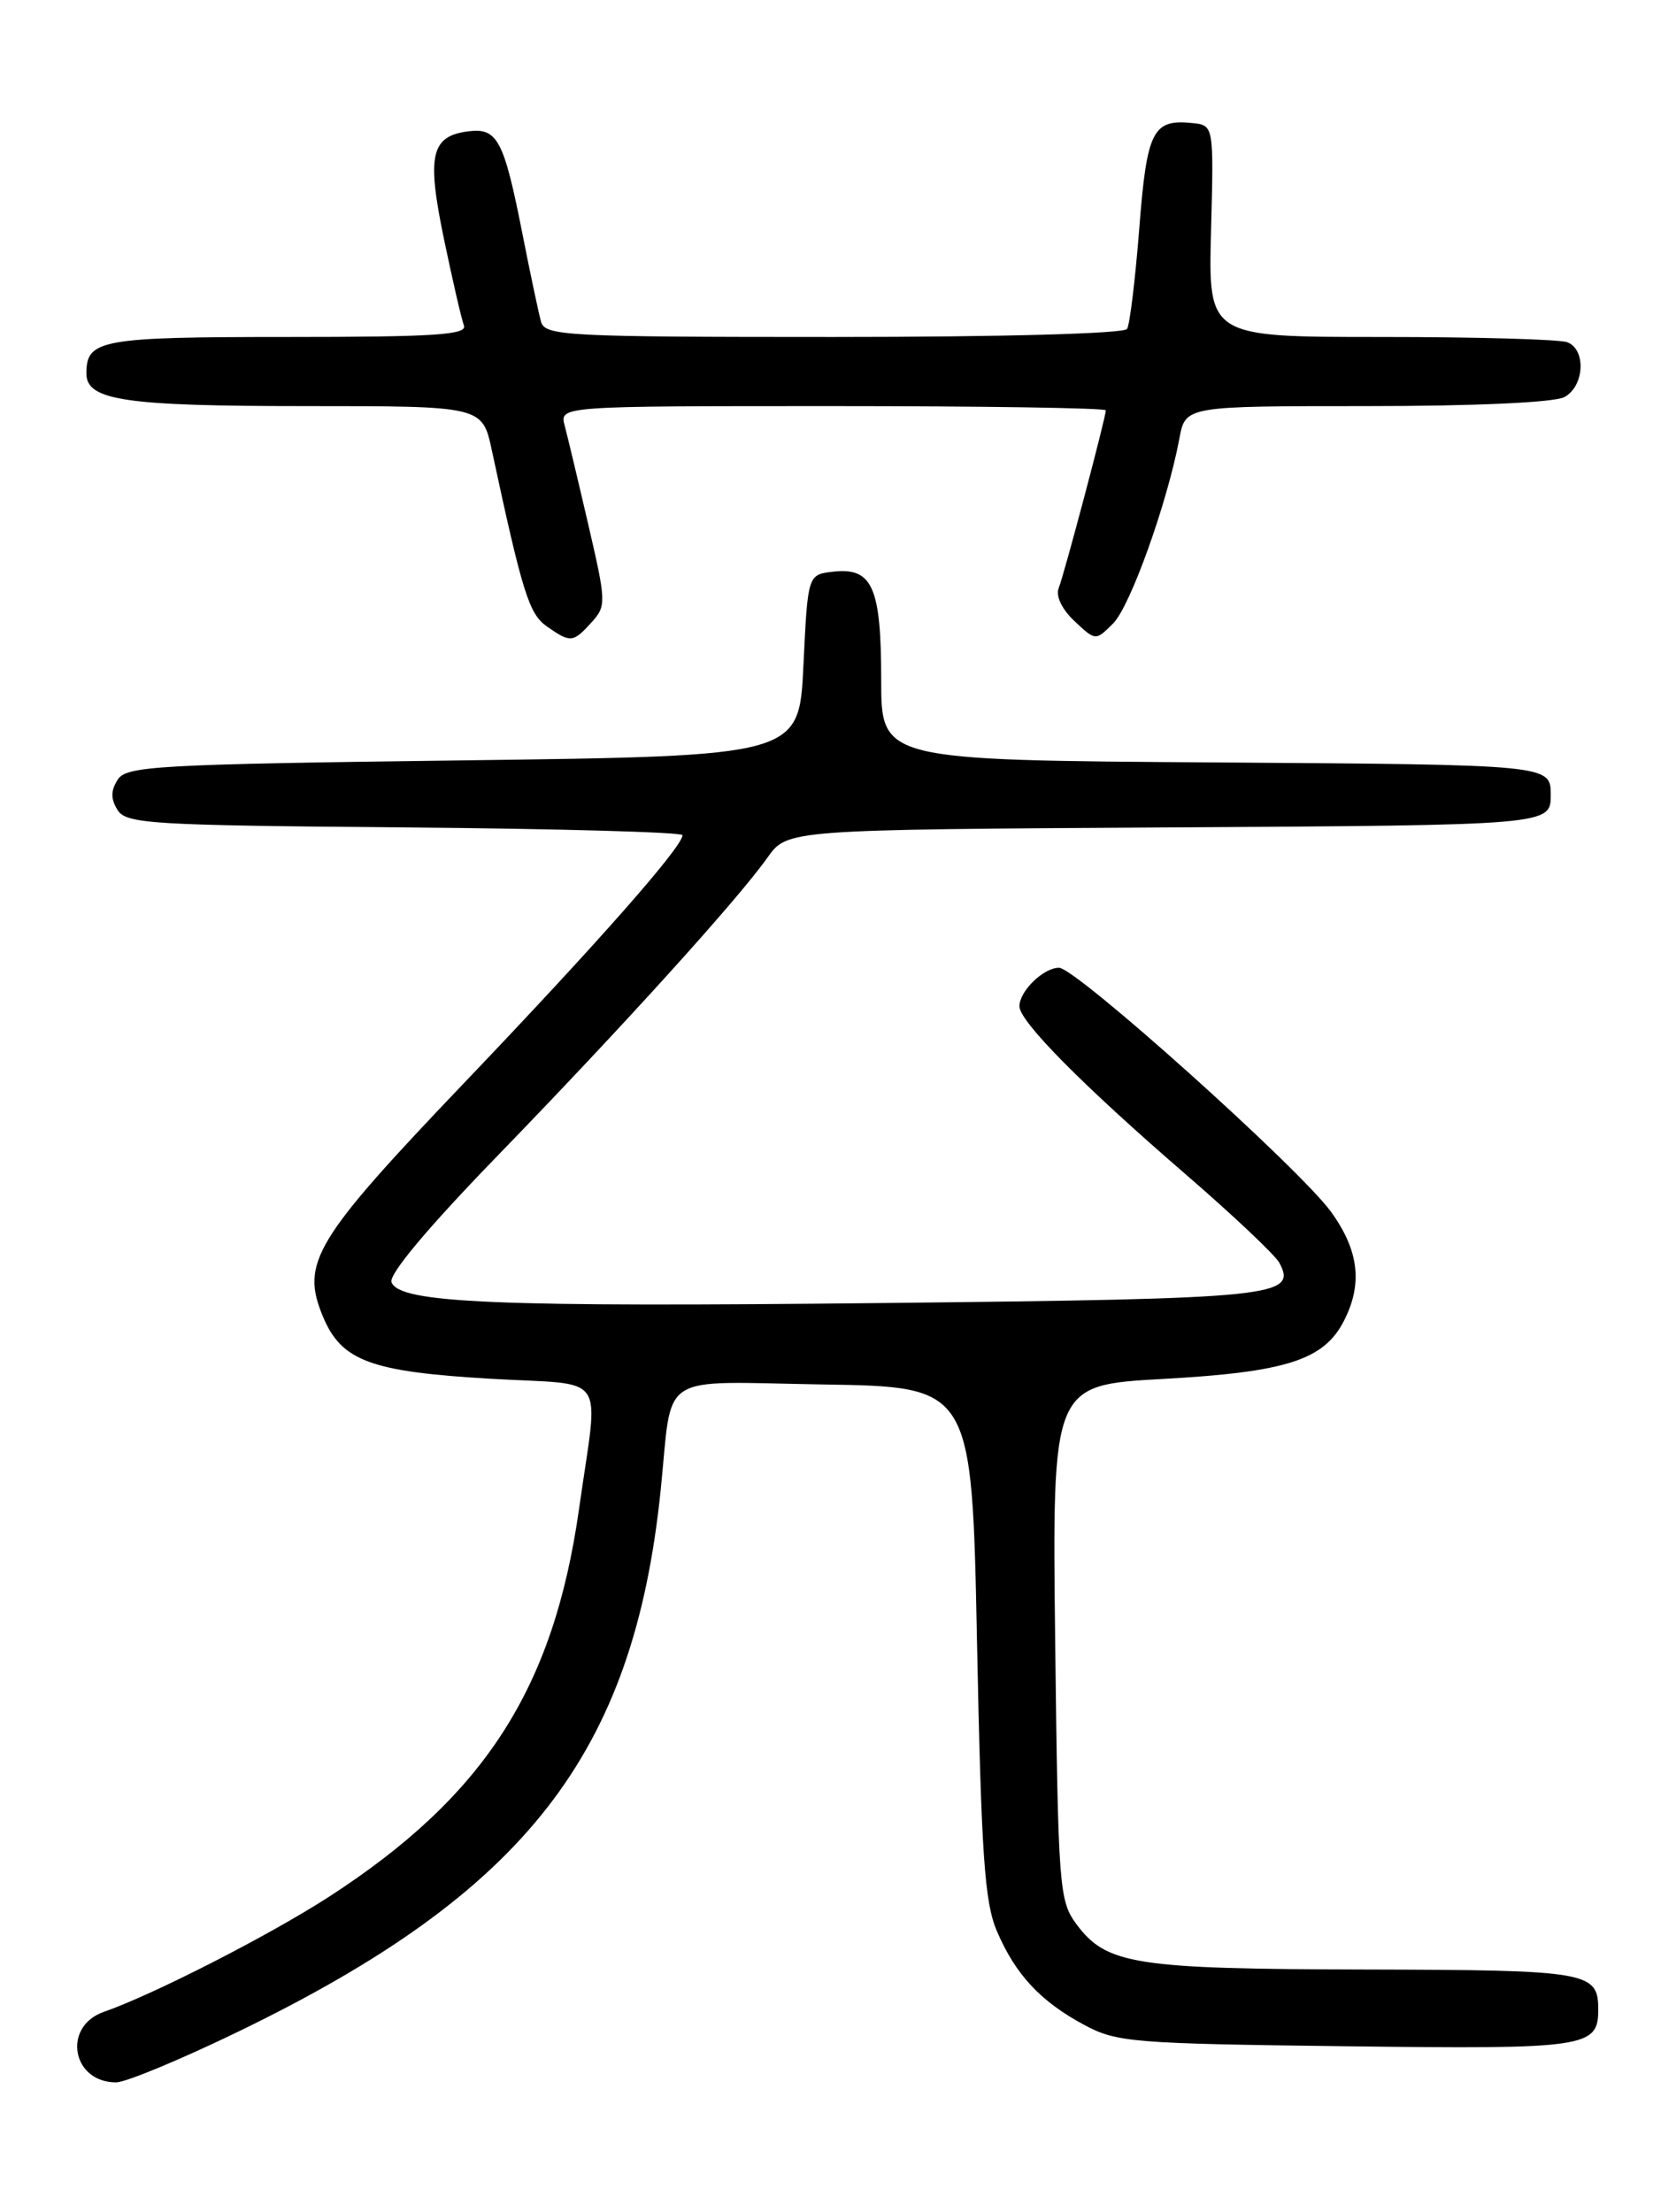 <?xml version="1.0" encoding="UTF-8" standalone="no"?>
<!DOCTYPE svg PUBLIC "-//W3C//DTD SVG 1.1//EN" "http://www.w3.org/Graphics/SVG/1.1/DTD/svg11.dtd" >
<svg xmlns="http://www.w3.org/2000/svg" xmlns:xlink="http://www.w3.org/1999/xlink" version="1.1" viewBox="0 0 194 256">
 <g >
 <path fill="currentColor"
d=" M 27.68 235.08 C 60.89 218.97 73.33 203.00 76.47 172.50 C 77.90 158.57 75.83 159.92 95.30 160.23 C 112.50 160.50 112.50 160.50 113.09 190.00 C 113.59 214.66 113.96 220.15 115.39 223.49 C 117.54 228.52 120.42 231.62 125.50 234.35 C 129.25 236.37 131.12 236.52 155.81 236.82 C 183.65 237.17 185.00 236.97 185.00 232.58 C 185.00 228.19 183.89 228.00 158.05 227.94 C 131.34 227.88 128.07 227.37 124.59 222.68 C 122.60 219.99 122.48 218.44 122.14 190.08 C 121.79 160.30 121.79 160.30 134.62 159.59 C 148.86 158.80 153.22 157.41 155.54 152.91 C 157.76 148.62 157.31 144.73 154.07 140.25 C 150.43 135.23 124.54 112.00 122.58 112.00 C 120.78 112.00 118.00 114.71 118.00 116.46 C 118.00 118.22 125.36 125.65 137.35 136.00 C 142.76 140.68 147.59 145.24 148.08 146.14 C 150.18 150.06 147.77 150.31 102.62 150.80 C 57.28 151.29 46.26 150.83 45.32 148.40 C 44.98 147.50 49.52 142.08 57.64 133.71 C 72.08 118.82 85.39 104.12 88.83 99.26 C 91.12 96.02 91.12 96.02 135.31 95.76 C 179.50 95.50 179.50 95.50 179.50 92.00 C 179.50 88.50 179.50 88.50 140.75 88.24 C 102.00 87.98 102.00 87.98 102.00 78.68 C 102.00 67.95 100.98 65.65 96.45 66.16 C 93.50 66.50 93.50 66.50 93.00 77.00 C 92.50 87.50 92.50 87.50 53.61 88.00 C 17.98 88.46 14.62 88.65 13.61 90.25 C 12.81 91.53 12.81 92.47 13.61 93.75 C 14.62 95.35 17.51 95.52 46.86 95.76 C 64.54 95.91 79.00 96.31 79.00 96.66 C 79.00 98.00 69.17 109.16 53.82 125.23 C 36.35 143.53 34.78 146.14 37.39 152.39 C 39.53 157.51 42.90 158.76 56.80 159.57 C 70.61 160.38 69.30 158.46 67.03 174.60 C 64.09 195.43 56.08 207.87 38.08 219.52 C 31.18 223.98 17.76 230.84 12.02 232.84 C 7.18 234.53 8.31 241.01 13.45 241.00 C 14.58 240.99 20.98 238.33 27.68 235.08 Z  M 68.47 72.03 C 70.19 70.13 70.18 69.69 68.11 60.78 C 66.93 55.68 65.69 50.49 65.36 49.25 C 64.77 47.00 64.77 47.00 96.38 47.00 C 113.77 47.00 128.00 47.22 128.00 47.49 C 128.00 48.29 123.21 66.38 122.55 68.05 C 122.18 68.98 122.91 70.51 124.38 71.89 C 126.82 74.18 126.82 74.18 128.85 72.15 C 130.83 70.17 135.13 58.17 136.52 50.73 C 137.22 47.00 137.22 47.00 158.18 47.00 C 170.71 47.00 179.91 46.58 181.07 45.96 C 183.40 44.72 183.63 40.46 181.42 39.61 C 180.55 39.27 170.84 39.00 159.85 39.00 C 139.86 39.00 139.86 39.00 140.18 26.75 C 140.50 14.50 140.50 14.50 138.00 14.24 C 133.43 13.77 132.75 15.12 131.87 26.47 C 131.41 32.33 130.78 37.55 130.46 38.07 C 130.12 38.61 116.08 39.00 96.51 39.00 C 65.58 39.00 63.10 38.87 62.63 37.25 C 62.36 36.29 61.38 31.68 60.46 27.00 C 58.34 16.25 57.58 14.79 54.28 15.19 C 49.88 15.72 49.37 17.93 51.38 27.62 C 52.38 32.42 53.42 36.94 53.70 37.67 C 54.12 38.75 50.29 39.00 33.31 39.00 C 11.63 39.00 10.00 39.30 10.00 43.22 C 10.00 46.35 14.42 47.00 35.48 47.00 C 55.83 47.00 55.83 47.00 56.93 52.11 C 60.47 68.60 61.23 71.05 63.30 72.50 C 66.05 74.42 66.33 74.39 68.47 72.03 Z "/>
</g>
</svg>